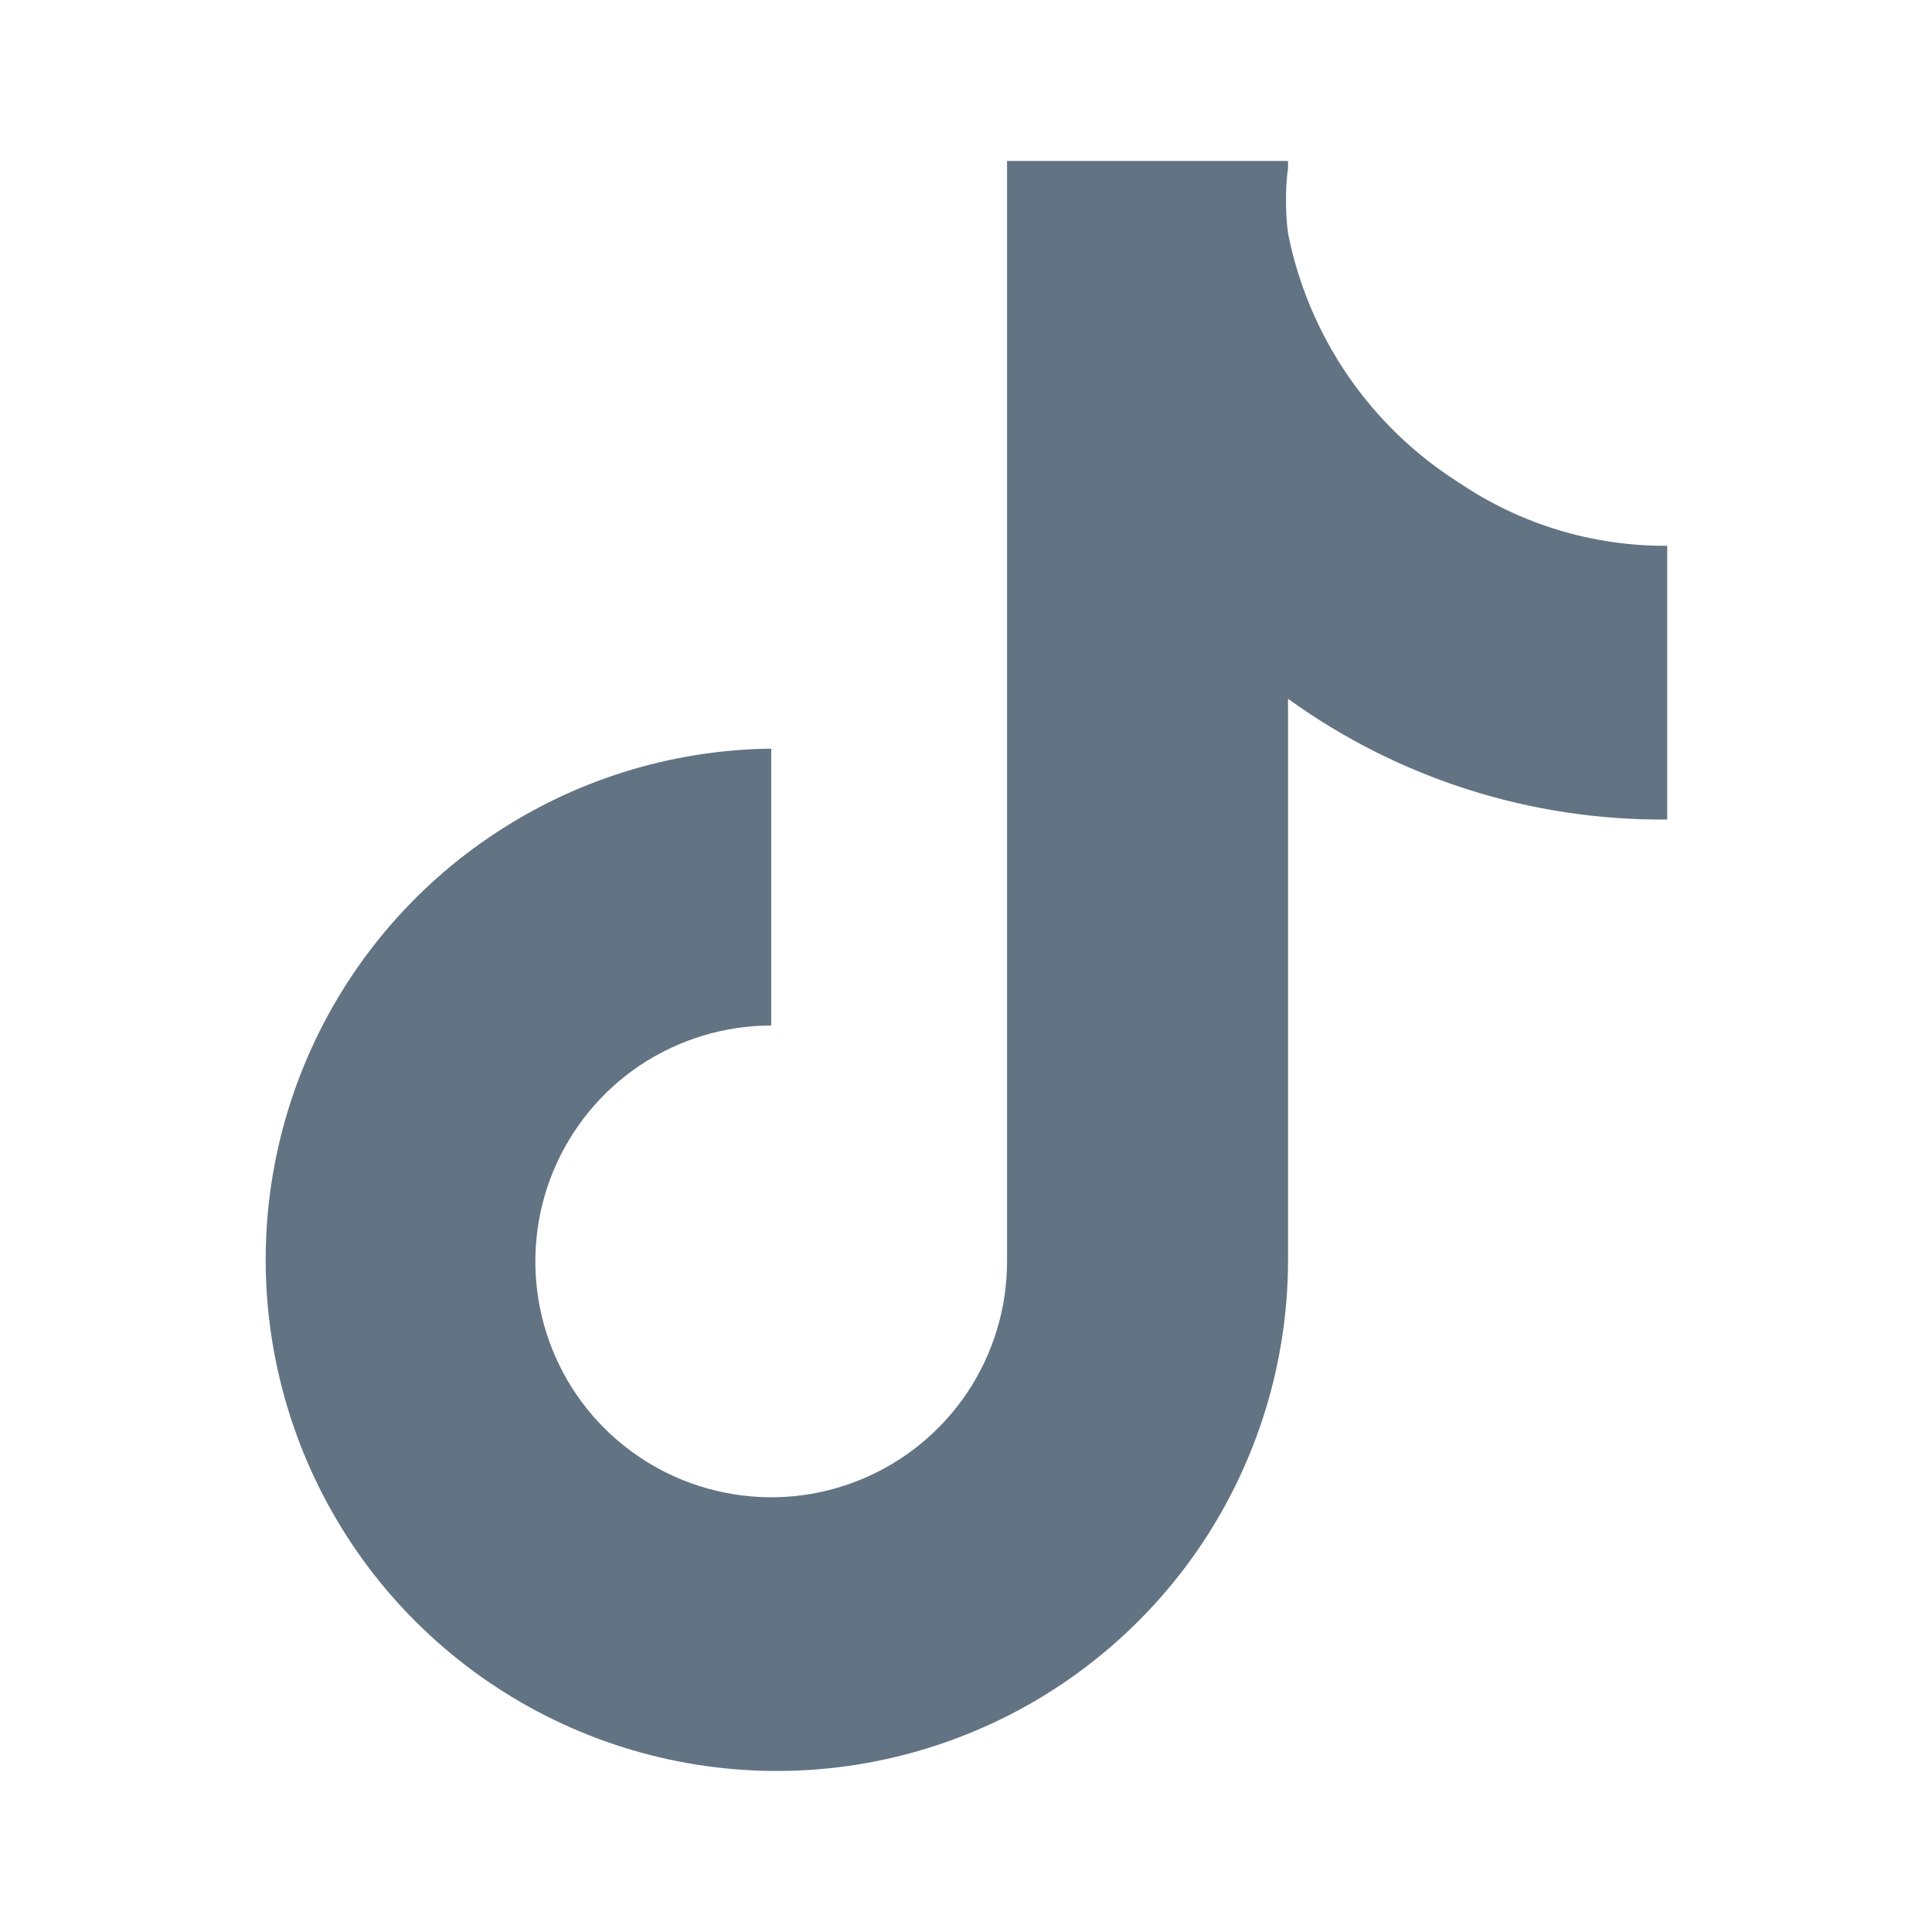 <svg width="16" height="16" viewBox="0 0 16 16" fill="none" xmlns="http://www.w3.org/2000/svg"><path d="M6.387 8.493C6 8.493 5.623 8.608 5.301 8.822C4.98 9.037 4.73 9.342 4.582 9.699C4.434 10.056 4.396 10.449 4.471 10.828C4.546 11.207 4.732 11.555 5.005 11.828C5.279 12.101 5.627 12.287 6.006 12.362C6.385 12.438 6.777 12.399 7.134 12.251C7.491 12.103 7.796 11.853 8.011 11.532C8.225 11.211 8.34 10.833 8.34 10.447V1.333H10.667V1.387C10.644 1.568 10.644 1.752 10.667 1.933C10.751 2.356 10.92 2.757 11.164 3.113C11.408 3.468 11.722 3.77 12.087 4C12.595 4.343 13.194 4.524 13.807 4.52V6.787C12.68 6.797 11.58 6.447 10.667 5.787V10.453C10.663 11.288 10.412 12.102 9.947 12.795C9.481 13.487 8.821 14.027 8.05 14.345C7.279 14.664 6.431 14.748 5.612 14.586C4.794 14.424 4.041 14.024 3.449 13.436C2.857 12.848 2.453 12.098 2.286 11.28C2.119 10.463 2.197 9.614 2.511 8.841C2.825 8.068 3.36 7.404 4.05 6.935C4.739 6.465 5.552 6.209 6.387 6.2V8.493Z" fill="#627384"/></svg>